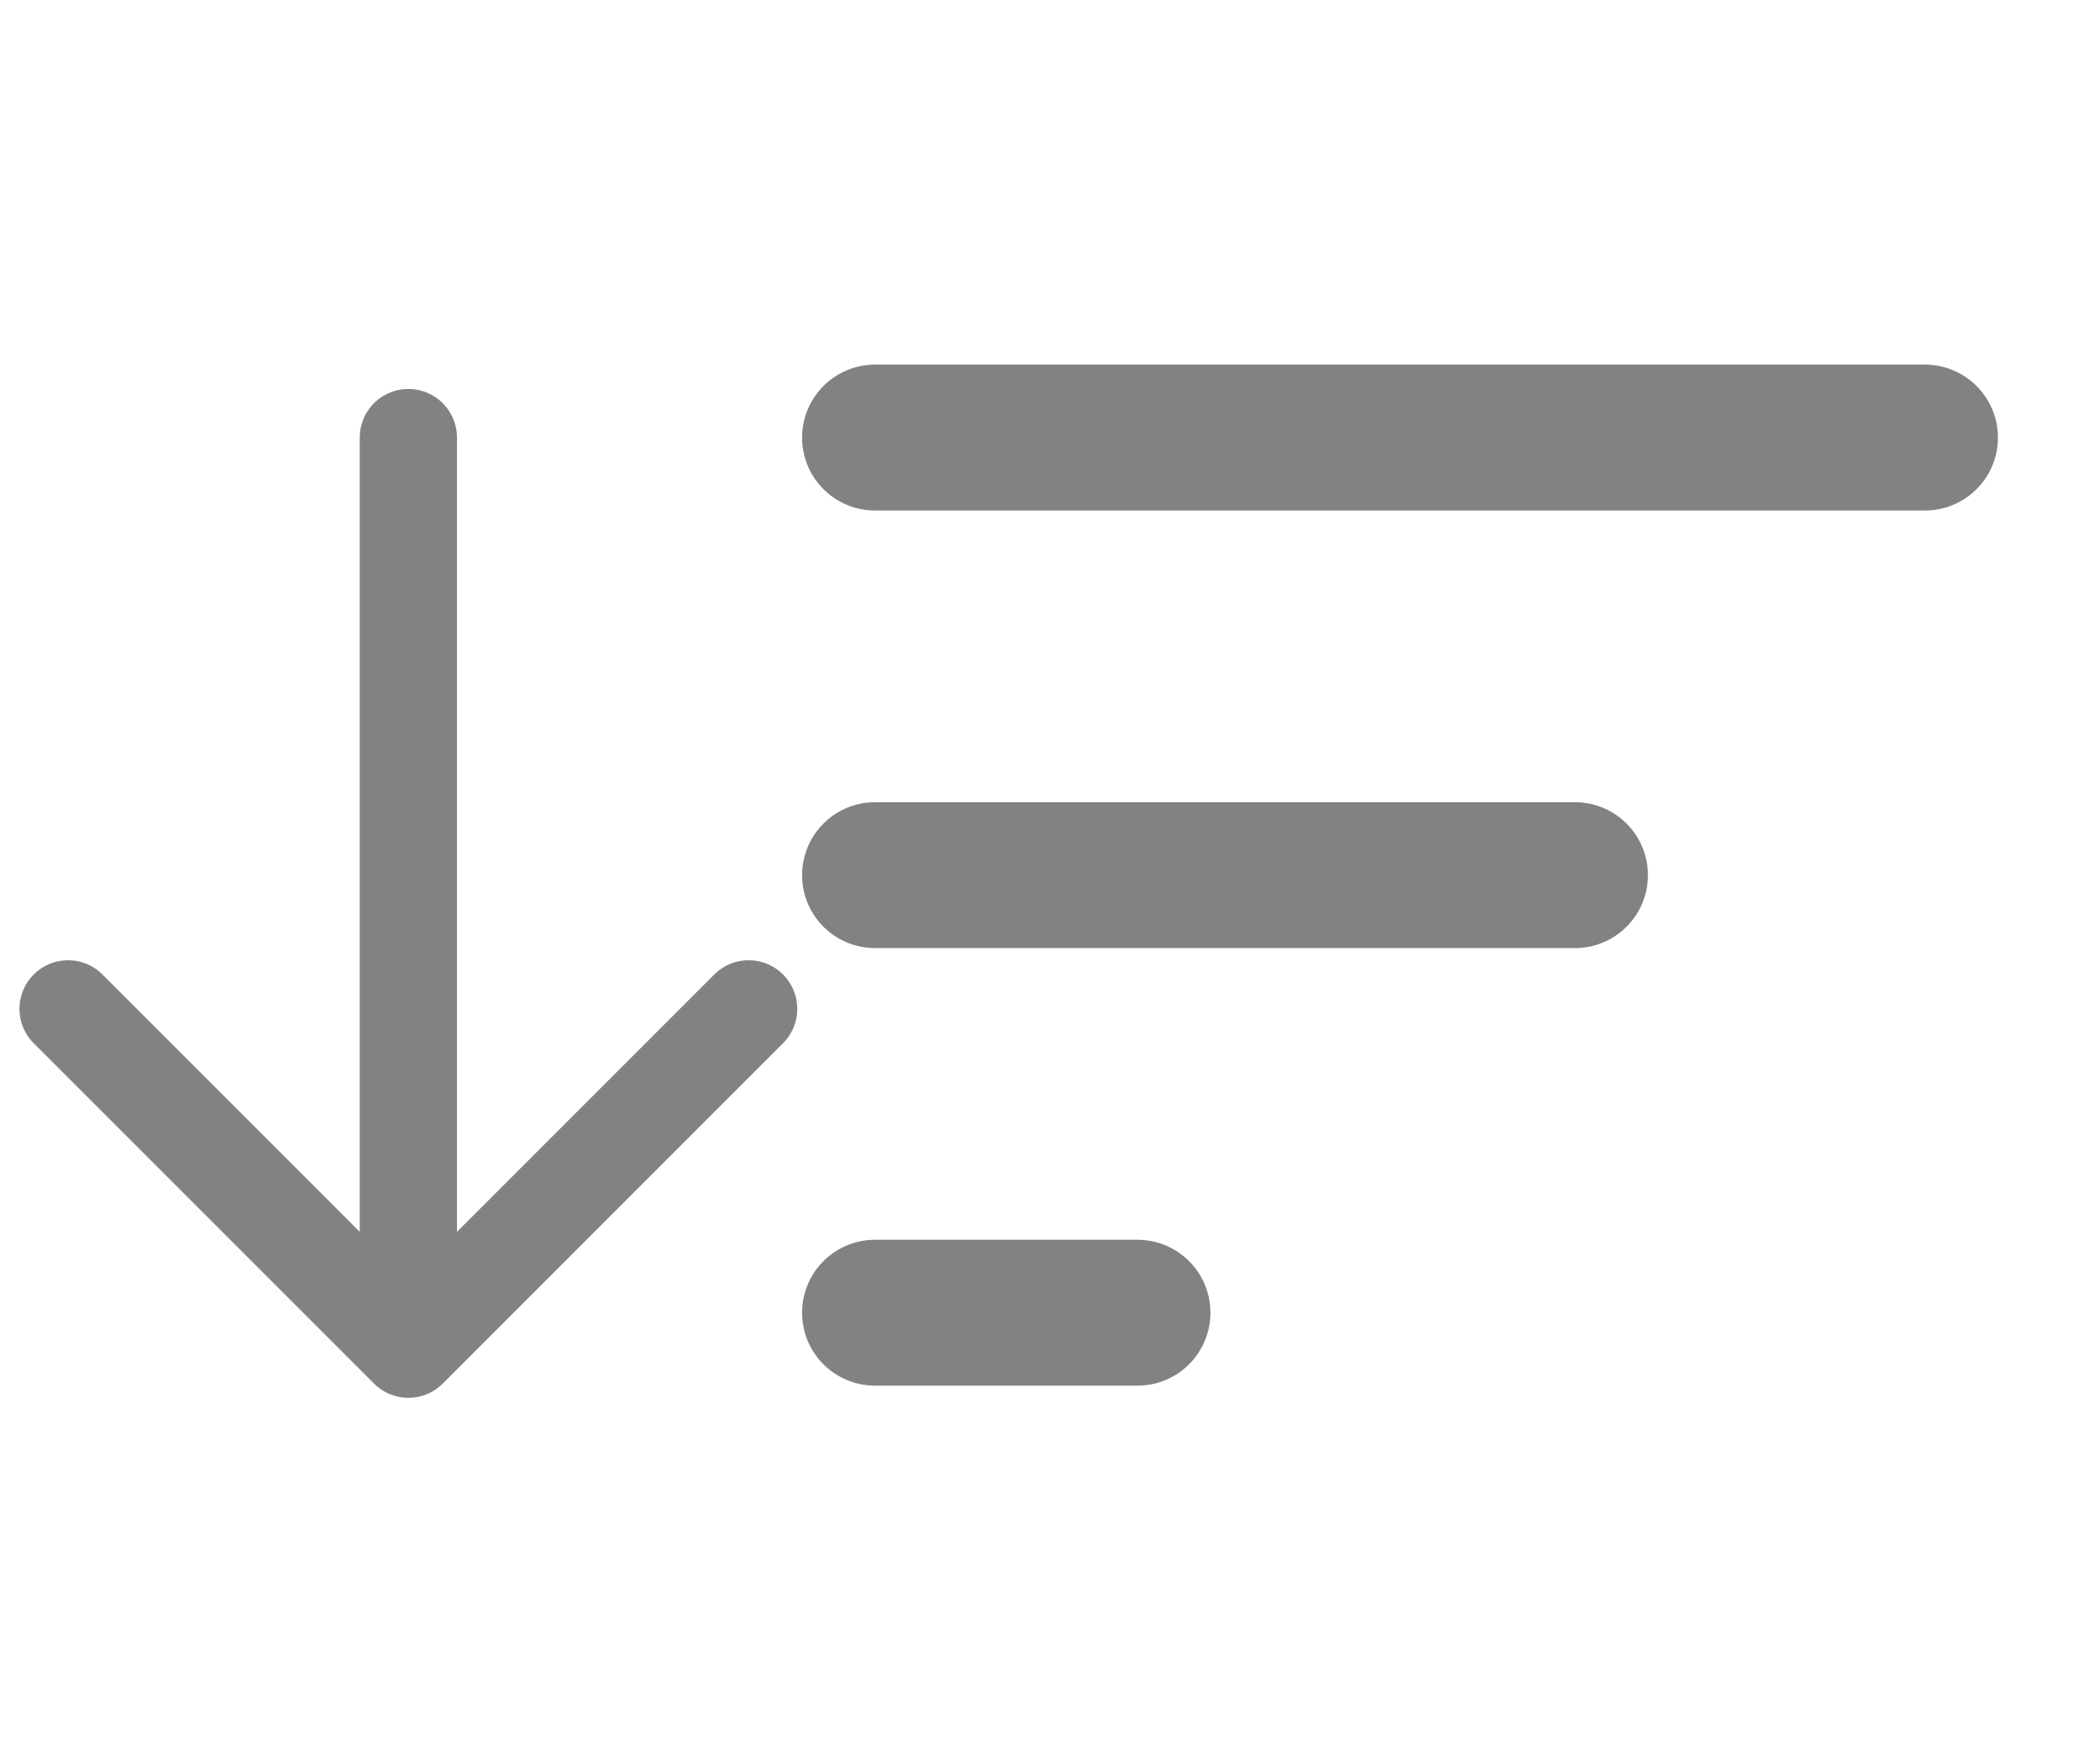 <svg width="24" height="20" viewBox="0 0 24 20" fill="none" xmlns="http://www.w3.org/2000/svg">
<path d="M10 10H18" stroke="#828282" stroke-width="1.667" stroke-linecap="round" stroke-linejoin="round"/>
<path d="M10 5H22" stroke="#828282" stroke-width="1.667" stroke-linecap="round" stroke-linejoin="round"/>
<path d="M10 15H13" stroke="#828282" stroke-width="1.667" stroke-linecap="round" stroke-linejoin="round"/>
<g clip-path="url(#clip0)">
<path d="M4.667 5V15" stroke="#828282" stroke-width="1.111" stroke-linecap="round" stroke-linejoin="round"/>
<path d="M8.556 11.528L4.667 15.417L0.778 11.528" stroke="#828282" stroke-width="1.111" stroke-linecap="round" stroke-linejoin="round"/>
</g>
<defs>
<clipPath id="clip0">
<rect width="10.667" height="14.167" fill="white" transform="translate(0 4.167)"/>
</clipPath>
</defs>
</svg>
